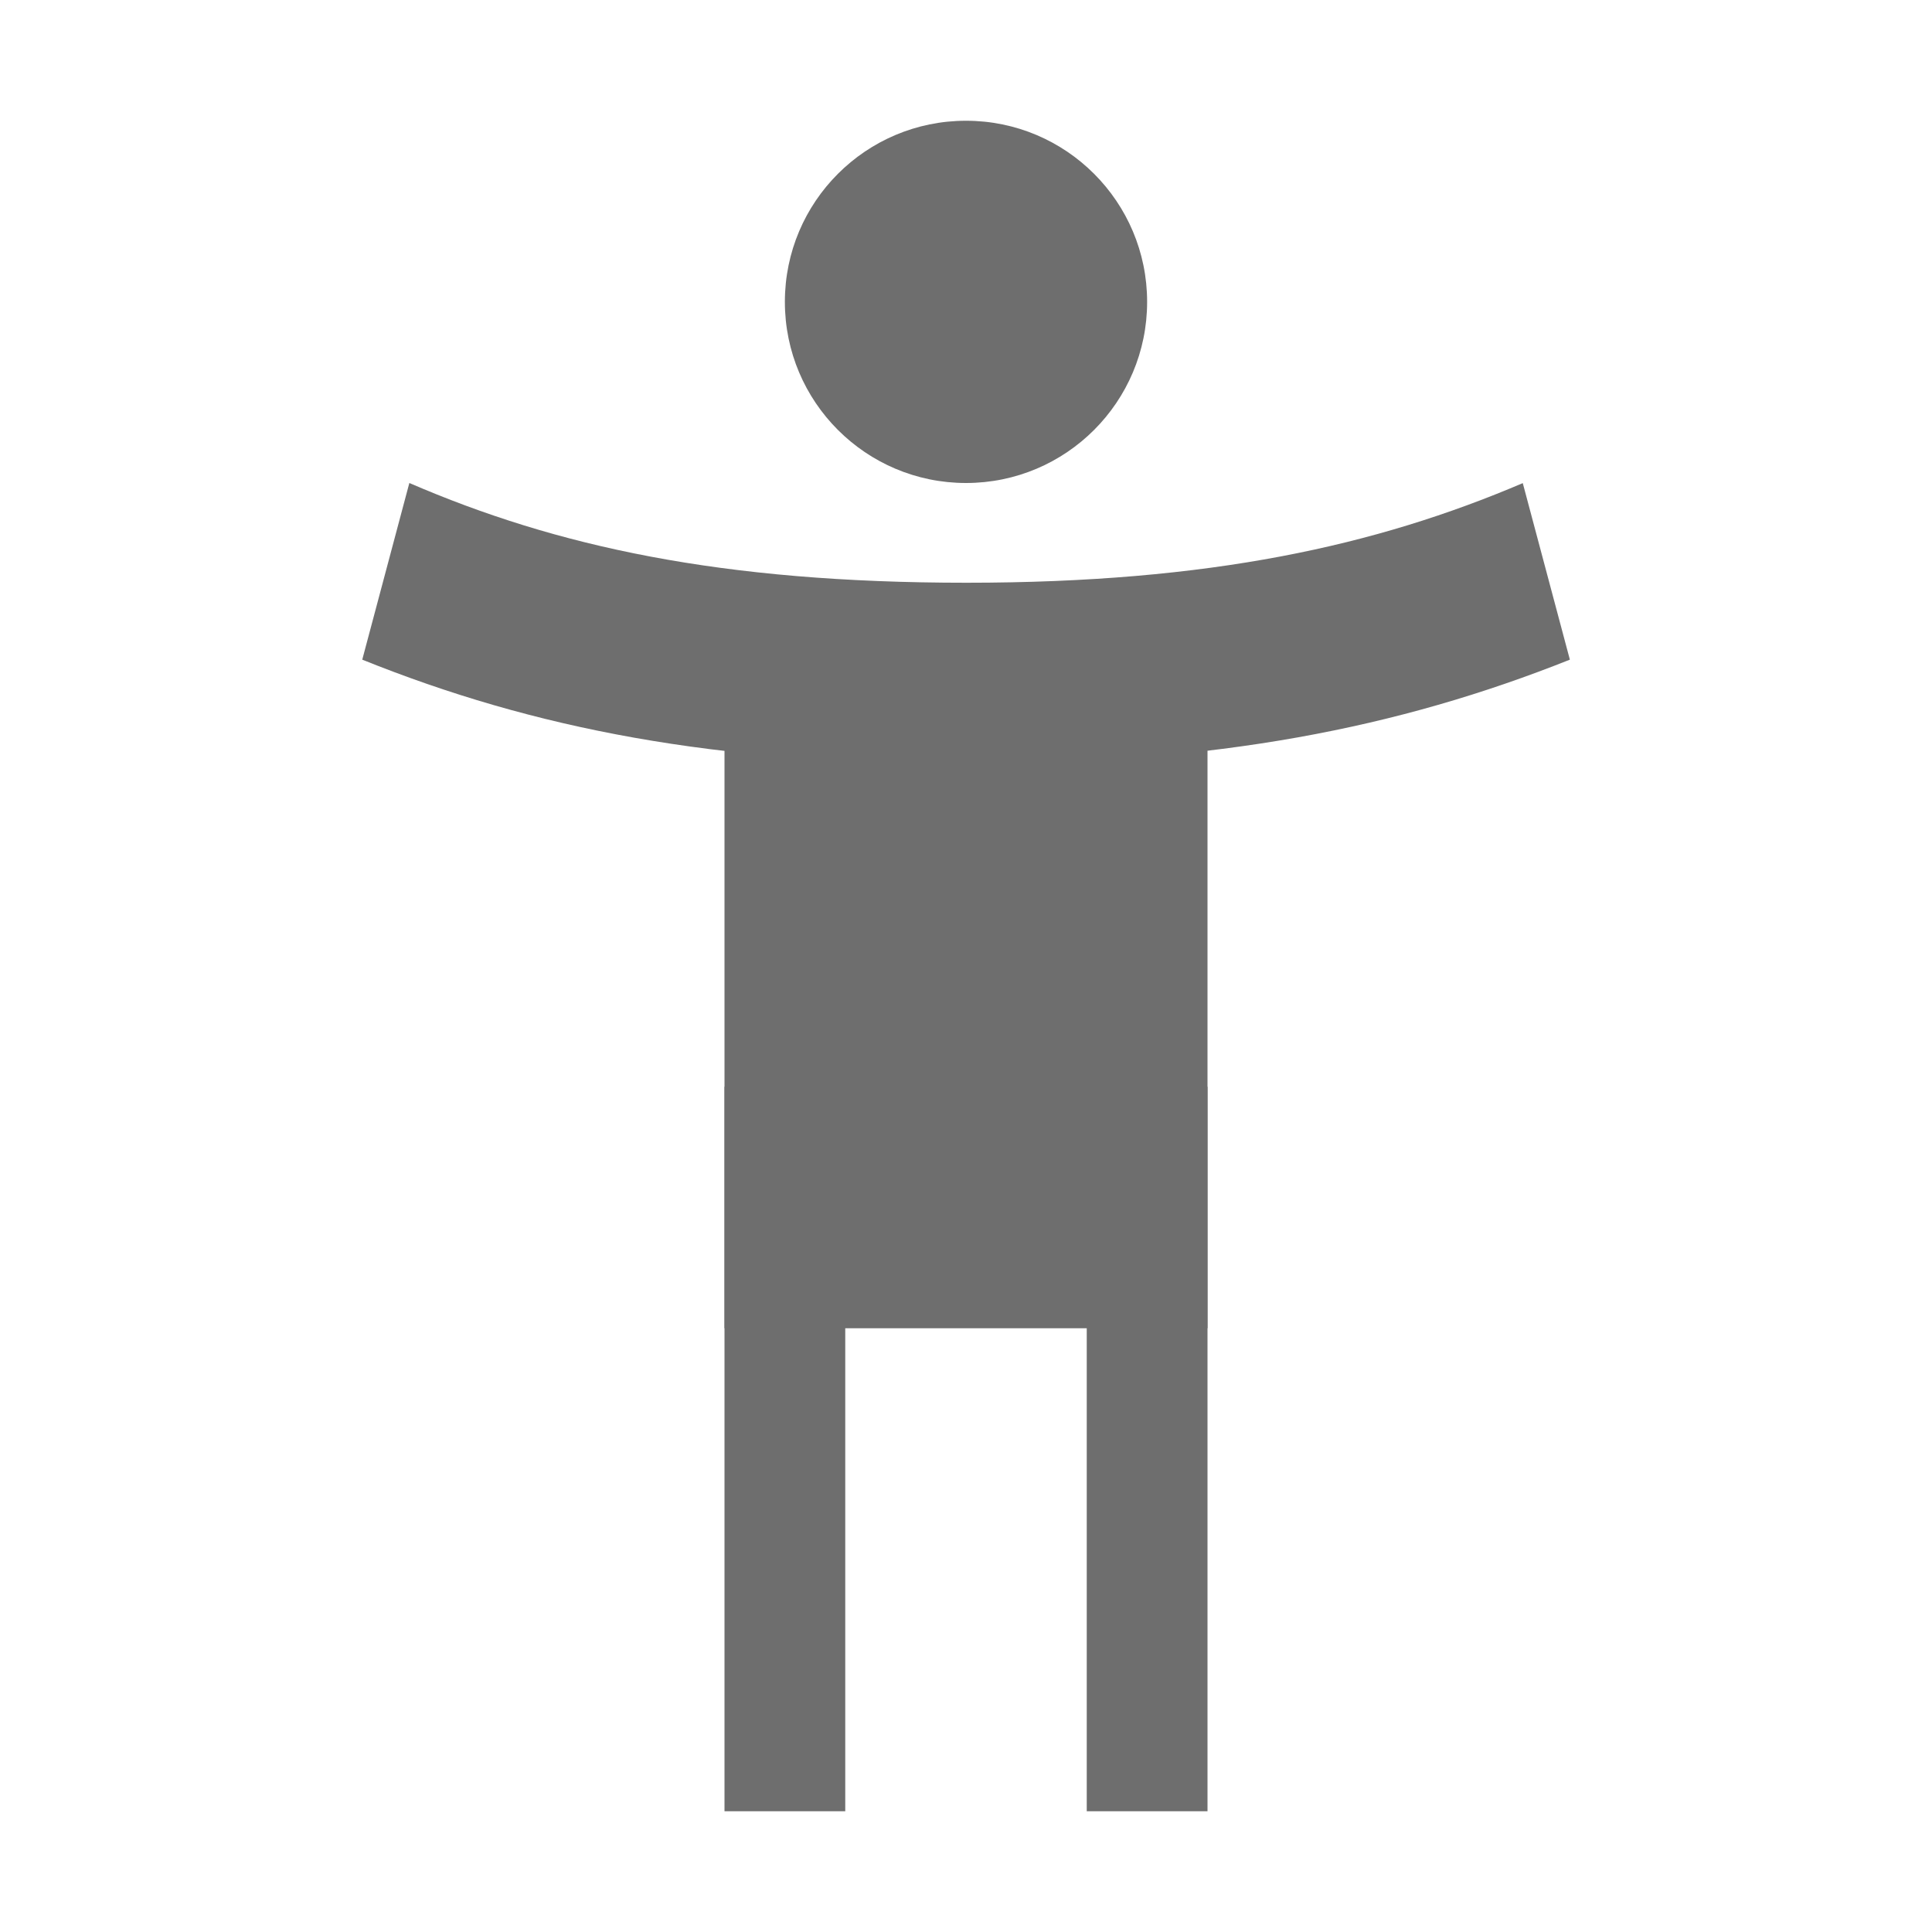 <svg width="16" height="16" viewBox="0 0 16 16" fill="none" xmlns="http://www.w3.org/2000/svg">
<circle cx="8" cy="2.5" r="1.5" fill="#6E6E6E"/>
<path d="M12.611 4.001L13.001 5.463C11.58 6.029 10.077 6.326 8.003 6.326C5.915 6.326 4.425 6.036 3 5.463L3.39 4C4.606 4.525 5.968 4.826 8.003 4.826C10.022 4.826 11.396 4.519 12.611 4.001Z" fill="#6E6E6E"/>
<rect x="6" y="5" width="4" height="6" fill="#6E6E6E"/>
<rect x="6" y="9" width="1" height="6" fill="#6E6E6E"/>
<rect x="9" y="9" width="1" height="6" fill="#6E6E6E"/>
</svg>
